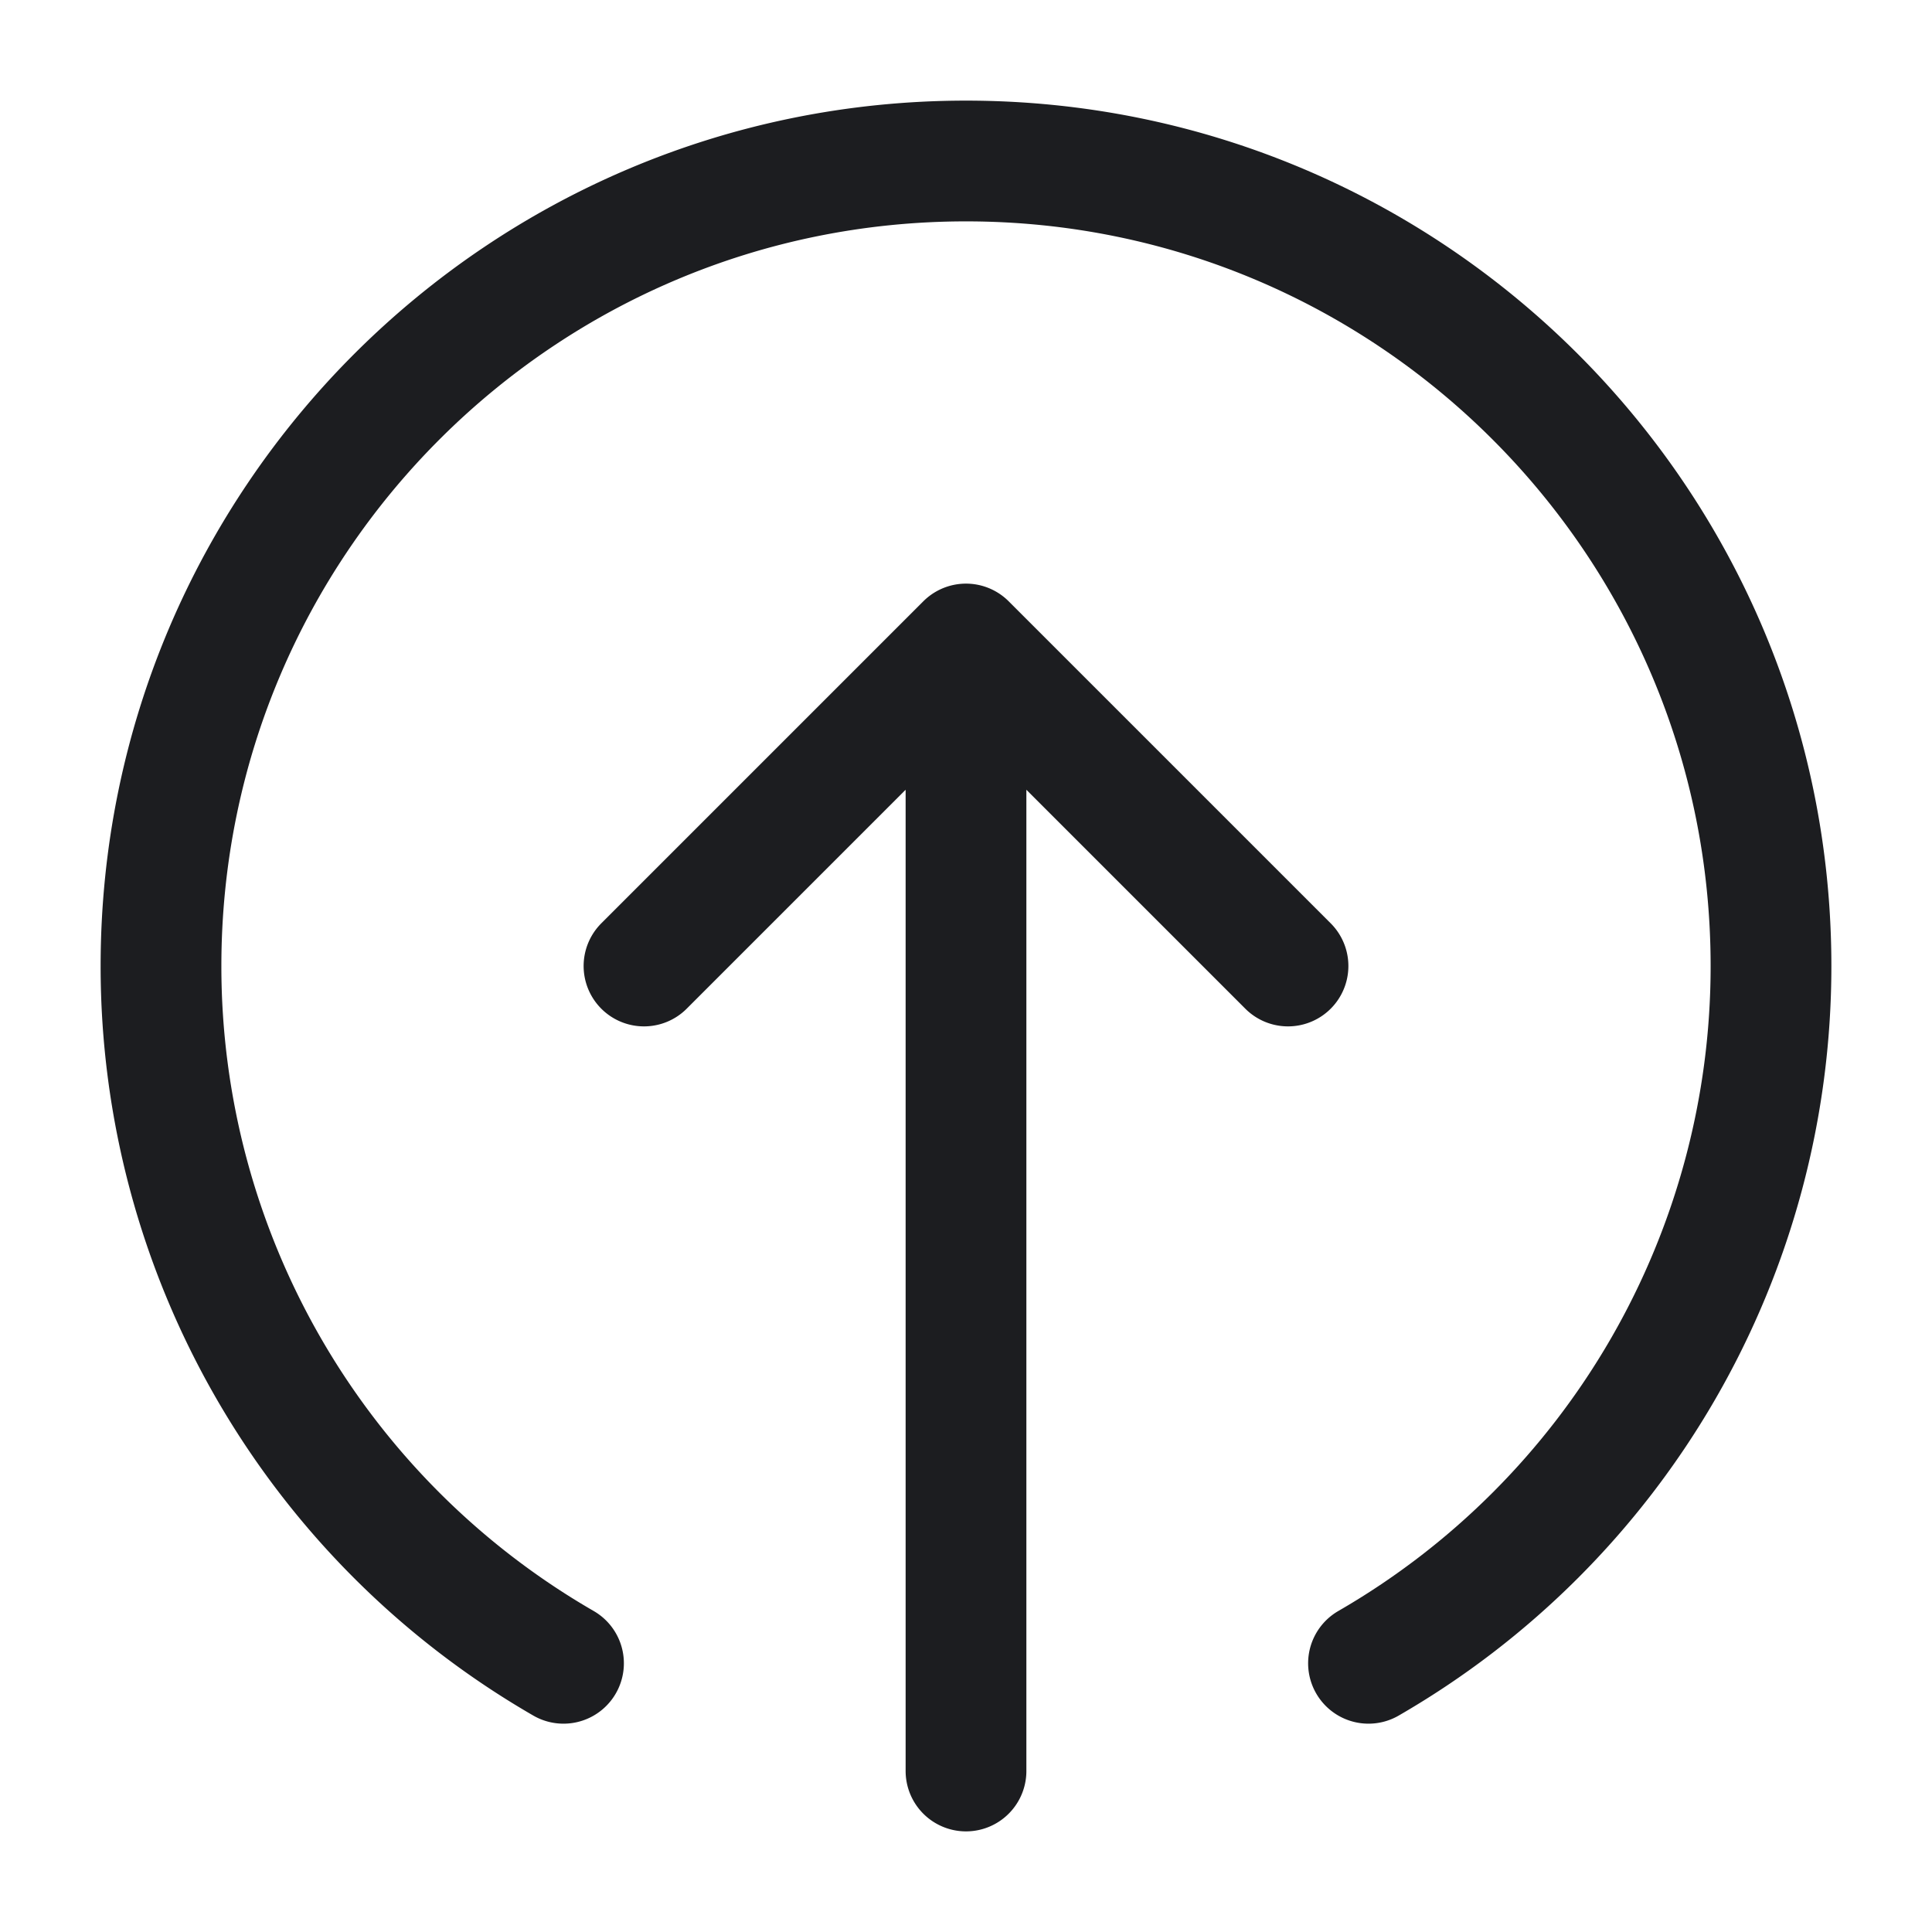 <svg fill="none" viewBox="0 0 24 24" role="img">
  <path stroke="#1C1D20" stroke-linecap="round" stroke-linejoin="round" stroke-width="1.5" d="M7 20.662A9.996 9.996 0 0 1 2 12C2 6.477 6.477 2 12 2s10 4.477 10 10a9.996 9.996 0 0 1-5 8.662M16 12l-4-4m0 0-4 4m4-4v14"/>
</svg>
